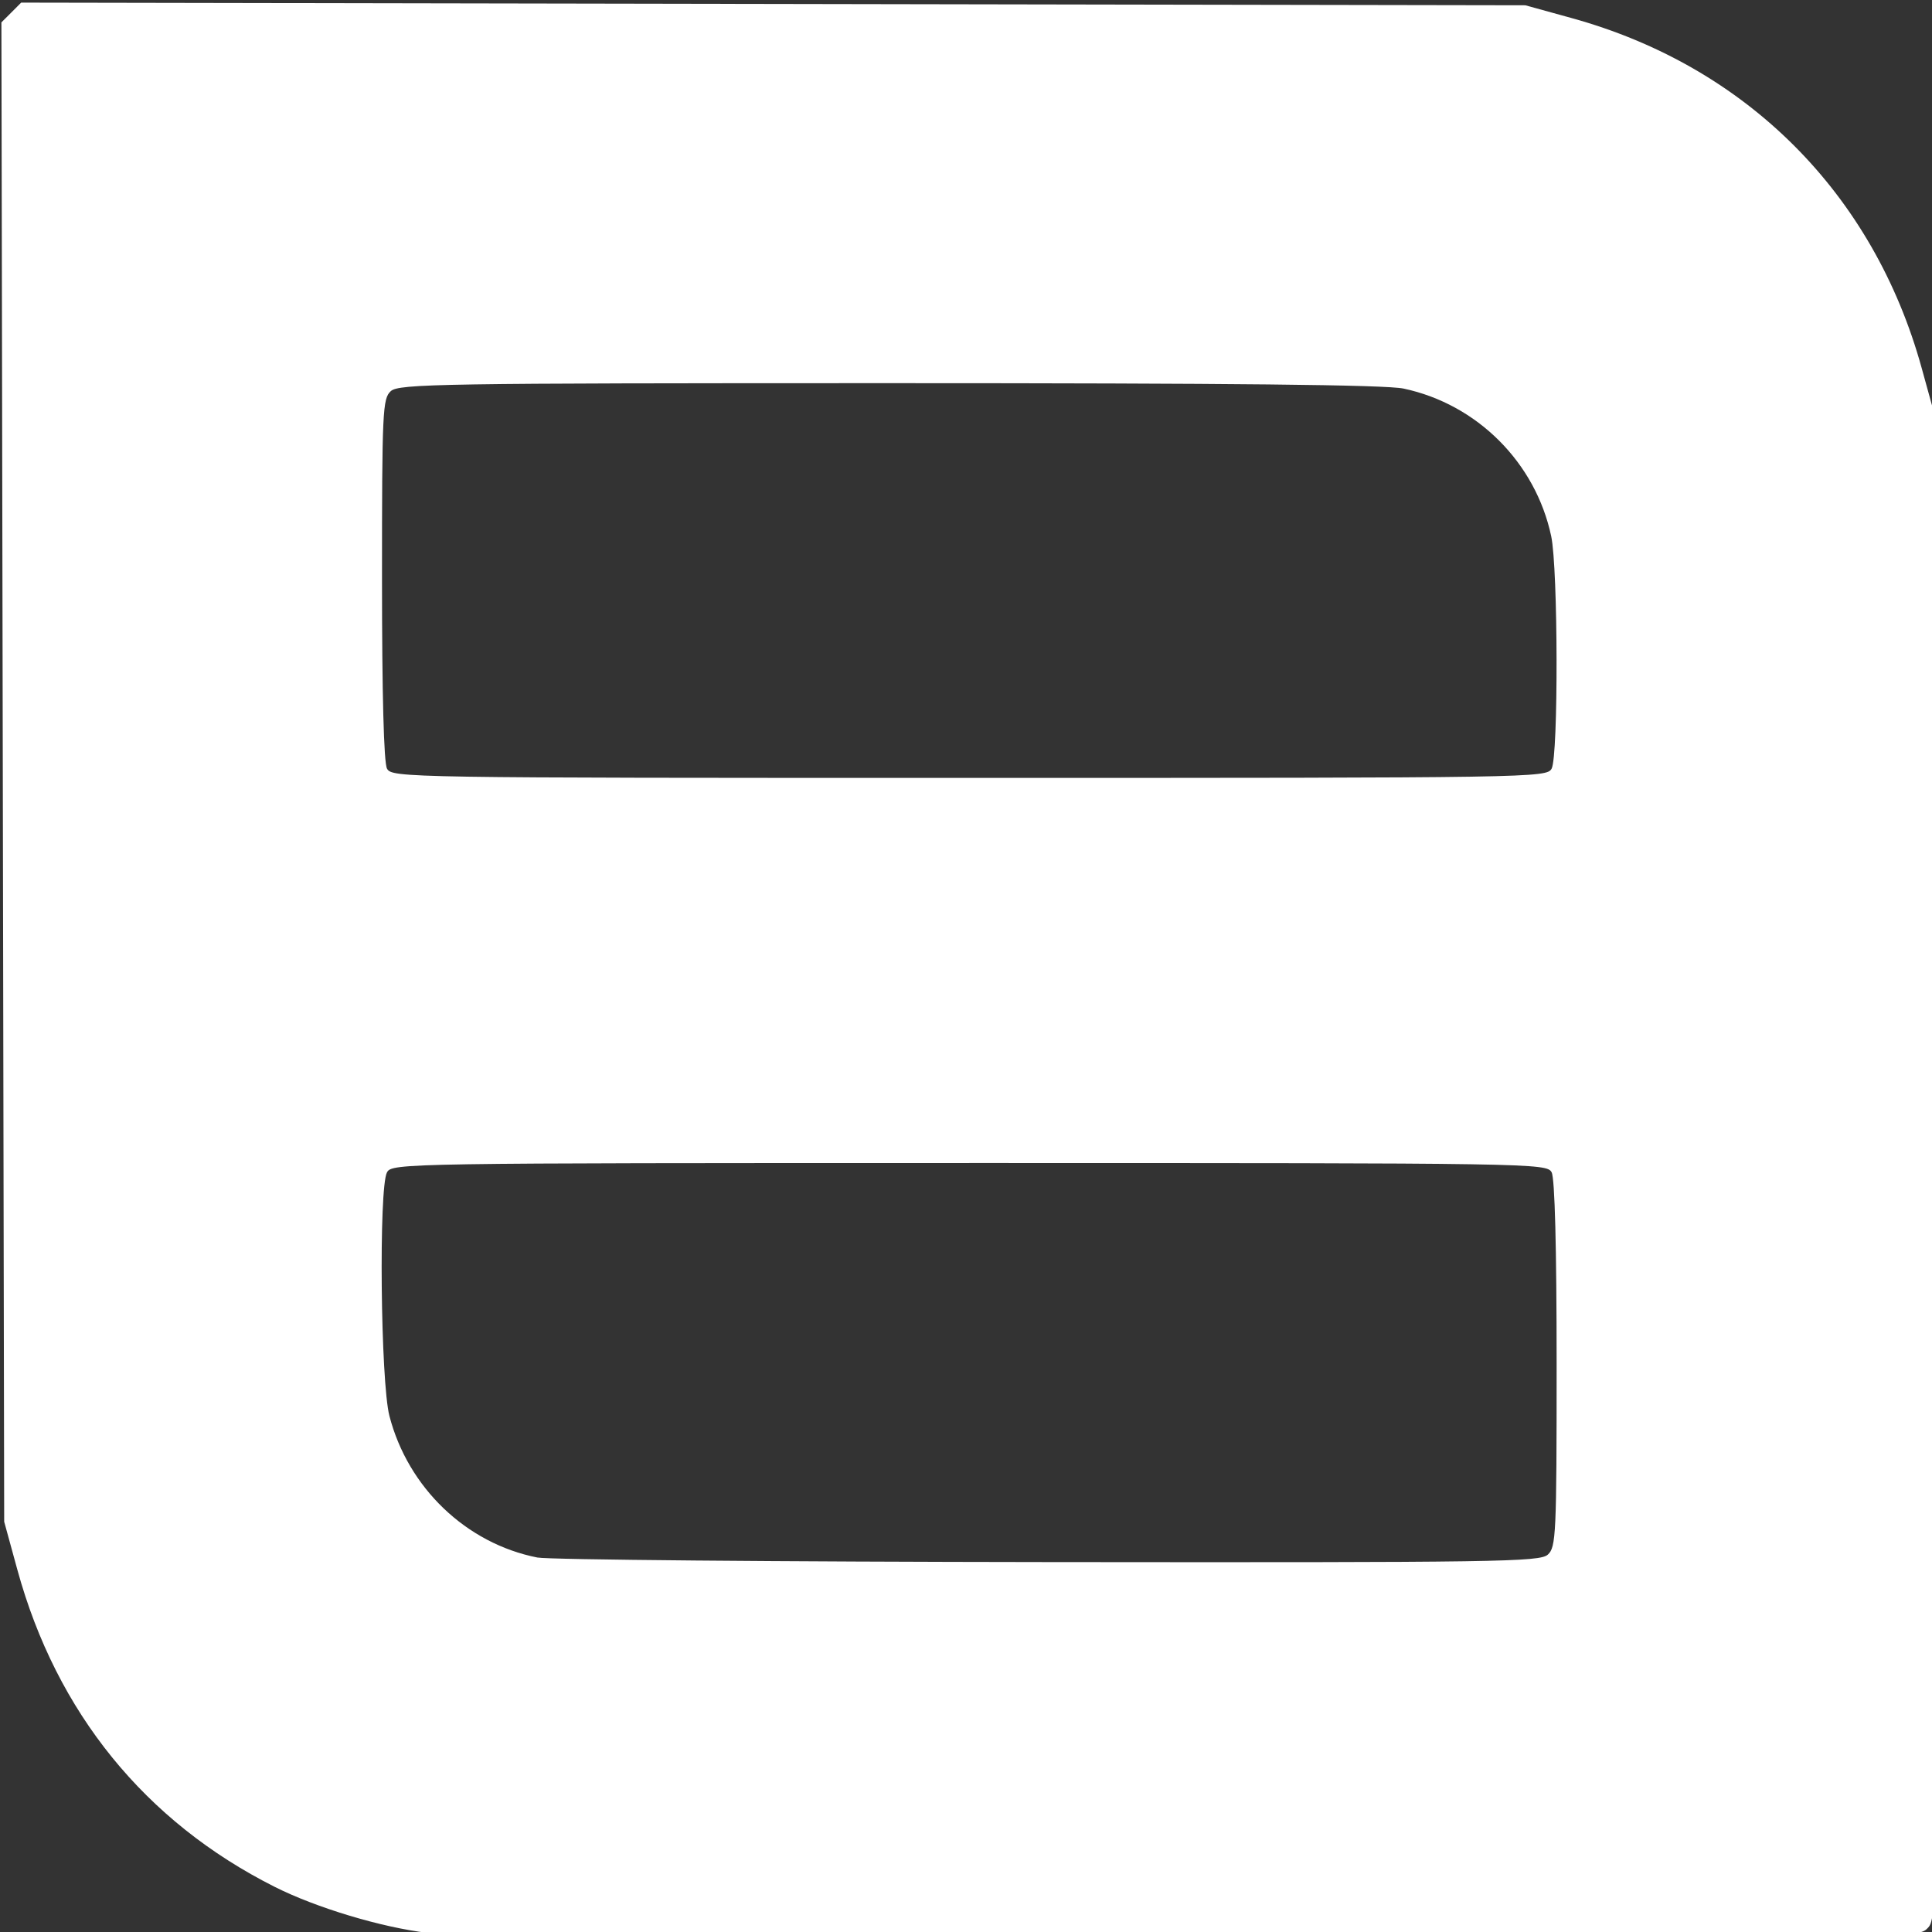 <?xml version="1.0" encoding="UTF-8" standalone="no"?>
<!-- Created with Inkscape (http://www.inkscape.org/) -->

<svg
   xmlns:dc="http://purl.org/dc/elements/1.1/"
   xmlns:cc="http://creativecommons.org/ns#"
   xmlns:rdf="http://www.w3.org/1999/02/22-rdf-syntax-ns#"
   xmlns:svg="http://www.w3.org/2000/svg"
   xmlns="http://www.w3.org/2000/svg"
   xmlns:sodipodi="http://sodipodi.sourceforge.net/DTD/sodipodi-0.dtd"
   xmlns:inkscape="http://www.inkscape.org/namespaces/inkscape"
   width="106.352mm"
   height="106.353mm"
   viewBox="0 0 106.352 106.353"
   version="1.1"
   id="svg8"
   inkscape:version="0.92.4 (5da689c313, 2019-01-14)"
   sodipodi:docname="fanfiction.net.svg">
  <rect x="0" y="0" width="106.352" height="106.353" fill="#333333" stroke="none"/>
  <defs
     id="defs2" />
  <sodipodi:namedview
     id="base"
     pagecolor="#ffffff"
     bordercolor="#666666"
     borderopacity="1.0"
     inkscape:pageopacity="0.0"
     inkscape:pageshadow="2"
     inkscape:zoom="1.979899"
     inkscape:cx="105.89855"
     inkscape:cy="200.39507"
     inkscape:document-units="mm"
     inkscape:current-layer="layer1"
     showgrid="false"
     fit-margin-top="0"
     fit-margin-left="0"
     fit-margin-right="0"
     fit-margin-bottom="0"
     inkscape:window-width="1920"
     inkscape:window-height="1001"
     inkscape:window-x="-9"
     inkscape:window-y="-9"
     inkscape:window-maximized="1" />
  <g
     inkscape:label="Layer 1"
     inkscape:groupmode="layer"
     id="layer1"
     transform="translate(-49.121,-91.86)">
    <path
       style="fill:#ffffff;fill-opacity:1;stroke-width:1"
       d="m 189.762,347.186 -2.053,2.055 -2.055,2.053 0.289,155.721 0.289,155.721 2.742,10 c 8.126,29.633 26.531,52.311 53.451,65.857 8.658,4.357 22.204,8.43 31.789,9.559 3.85,0.453 75.062,0.882 158.25,0.953 150.603,0.129 151.258,0.121 153.273,-1.895 2.017,-2.017 2.024,-2.553 1.748,-158.25 l -0.277,-156.225 -2.656,-9.619 c -10.028,-36.31 -36.409,-62.691 -72.719,-72.719 l -9.619,-2.658 -156.227,-0.275 z m 180.232,79.049 c 71.434,0 103.195,0.333 106.92,1.123 15.302,3.247 27.429,15.374 30.676,30.676 1.43,6.74 1.503,45.626 0.09,48.266 -1.015,1.896 -3.417,1.936 -120.965,1.936 -117.547,0 -119.95,-0.04 -120.965,-1.936 -0.661,-1.234 -1.035,-15.468 -1.035,-39.344 0,-34.973 0.119,-37.519 1.828,-39.066 1.676,-1.517 10.294,-1.654 103.451,-1.654 z m 16.721,162 c 117.547,0 119.95,0.038 120.965,1.934 0.661,1.236 1.035,15.625 1.035,39.846 0,35.457 -0.12,38.017 -1.83,39.564 -1.678,1.519 -10.22,1.647 -103.75,1.547 -56.057,-0.06 -103.824,-0.486 -106.15,-0.945 -14.771,-2.915 -26.869,-14.492 -30.729,-29.406 -1.838,-7.101 -2.24,-47.366 -0.506,-50.605 1.015,-1.896 3.417,-1.934 120.965,-1.934 z"
       id="path838"
       inkscape:connector-curvature="0"
       transform="scale(0.265)" />
  </g>
</svg>
